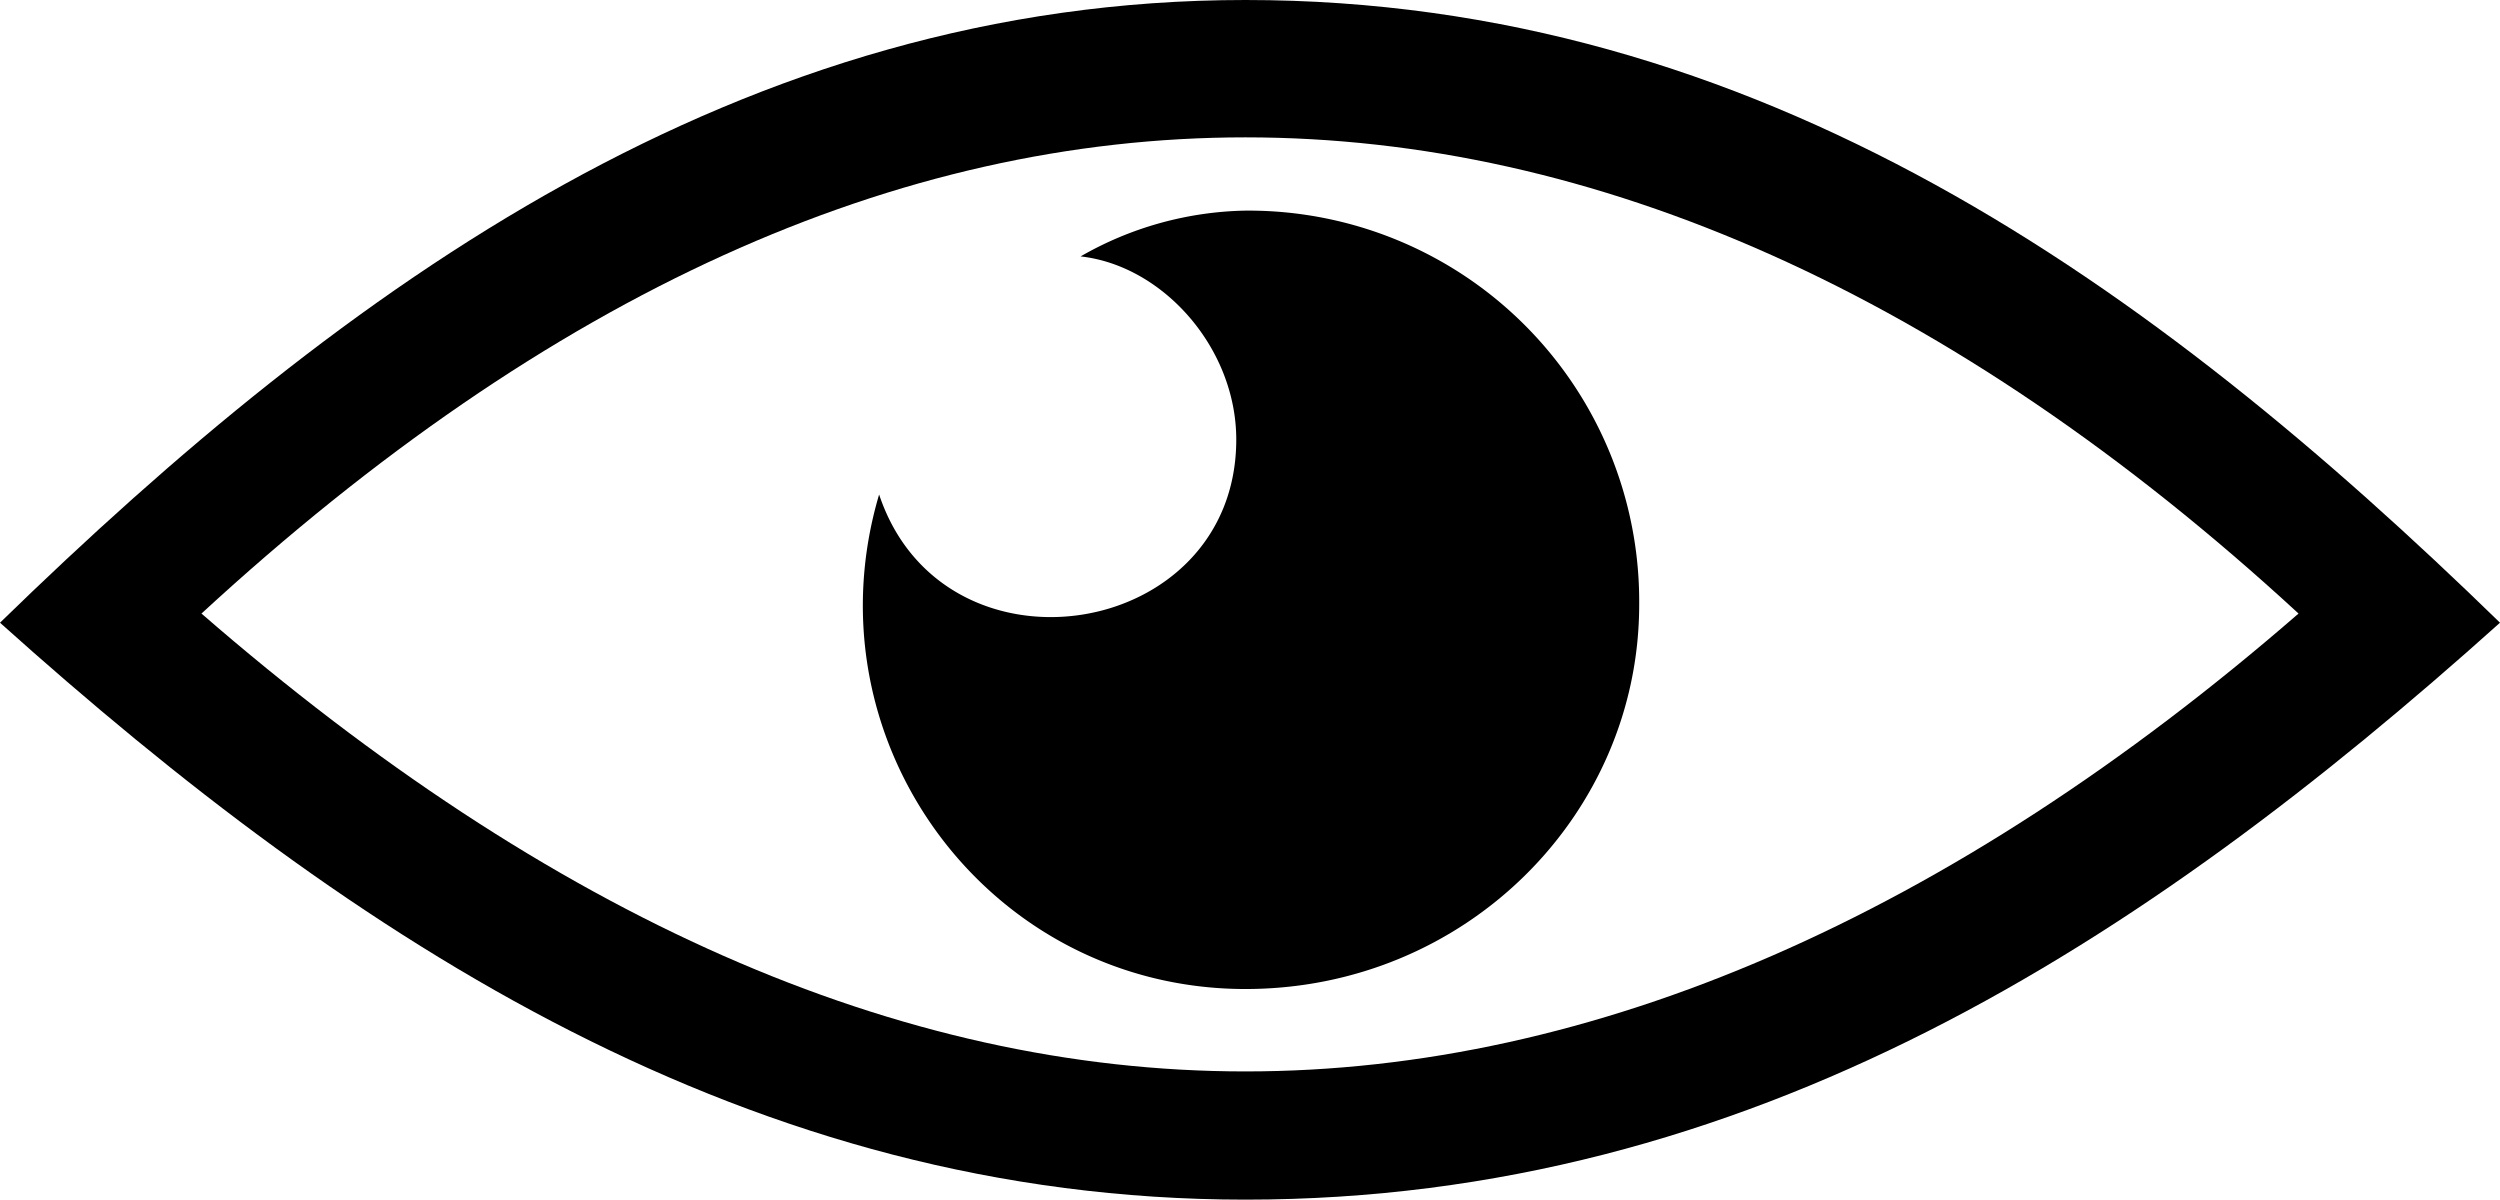 <svg id="Calque_1" data-name="Calque 1" xmlns="http://www.w3.org/2000/svg" viewBox="0 0 273 131"><title>eye_open</title><path d="M136,131C82,131,39,103,0,68,38,31,81,0,136,0c56,0,99,31,137,68C234,103,191,131,136,131Zm0-14c38,0,77-17,115-50-38-35-77-52-115-52S60,32,22,67C60,100,98,117,136,117Z"/><path d="M136,23a42.68,42.68,0,0,1,43,43c0,23-19,42-43,42-28,0-48-27-40-54,7,21,39,16,39-6,0-10-8-19-17-20A37.43,37.43,0,0,1,136,23Z"/></svg>
